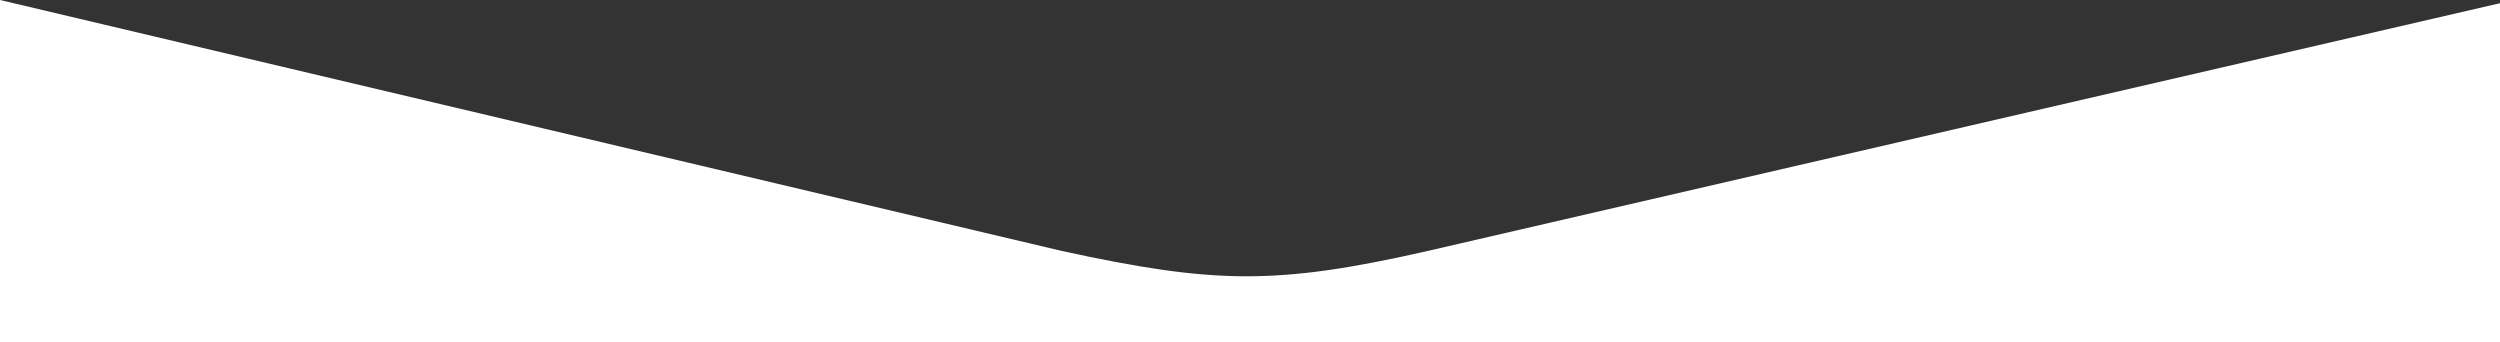 <svg version="1.1" id="Layer_1" xmlns="http://www.w3.org/2000/svg" xmlns:xlink="http://www.w3.org/1999/xlink" x="0px" y="0px" viewBox="0 0 1000 234.7" style="height: 137px;" xml:space="preserve" data-position="bottom" data-ct="38730" decoration-type="Rounded Corner" class="svg-shape-bottom" width="100%" preserveAspectRatio="none" data-css="tve-u-1700e9fdd5d">
<rect x="0" y="0" width="1000" height="234.7" fill="#333333" stroke="none"/>
<style type="text/css">
</style>
<path class="p16eb204b34b" fill="#ffffff" d="M1000,2.2L571,172c-60.6,23.6-85.4,22.6-146.2,0L0,0v234.7h1000V2.2z"></path>
</svg>